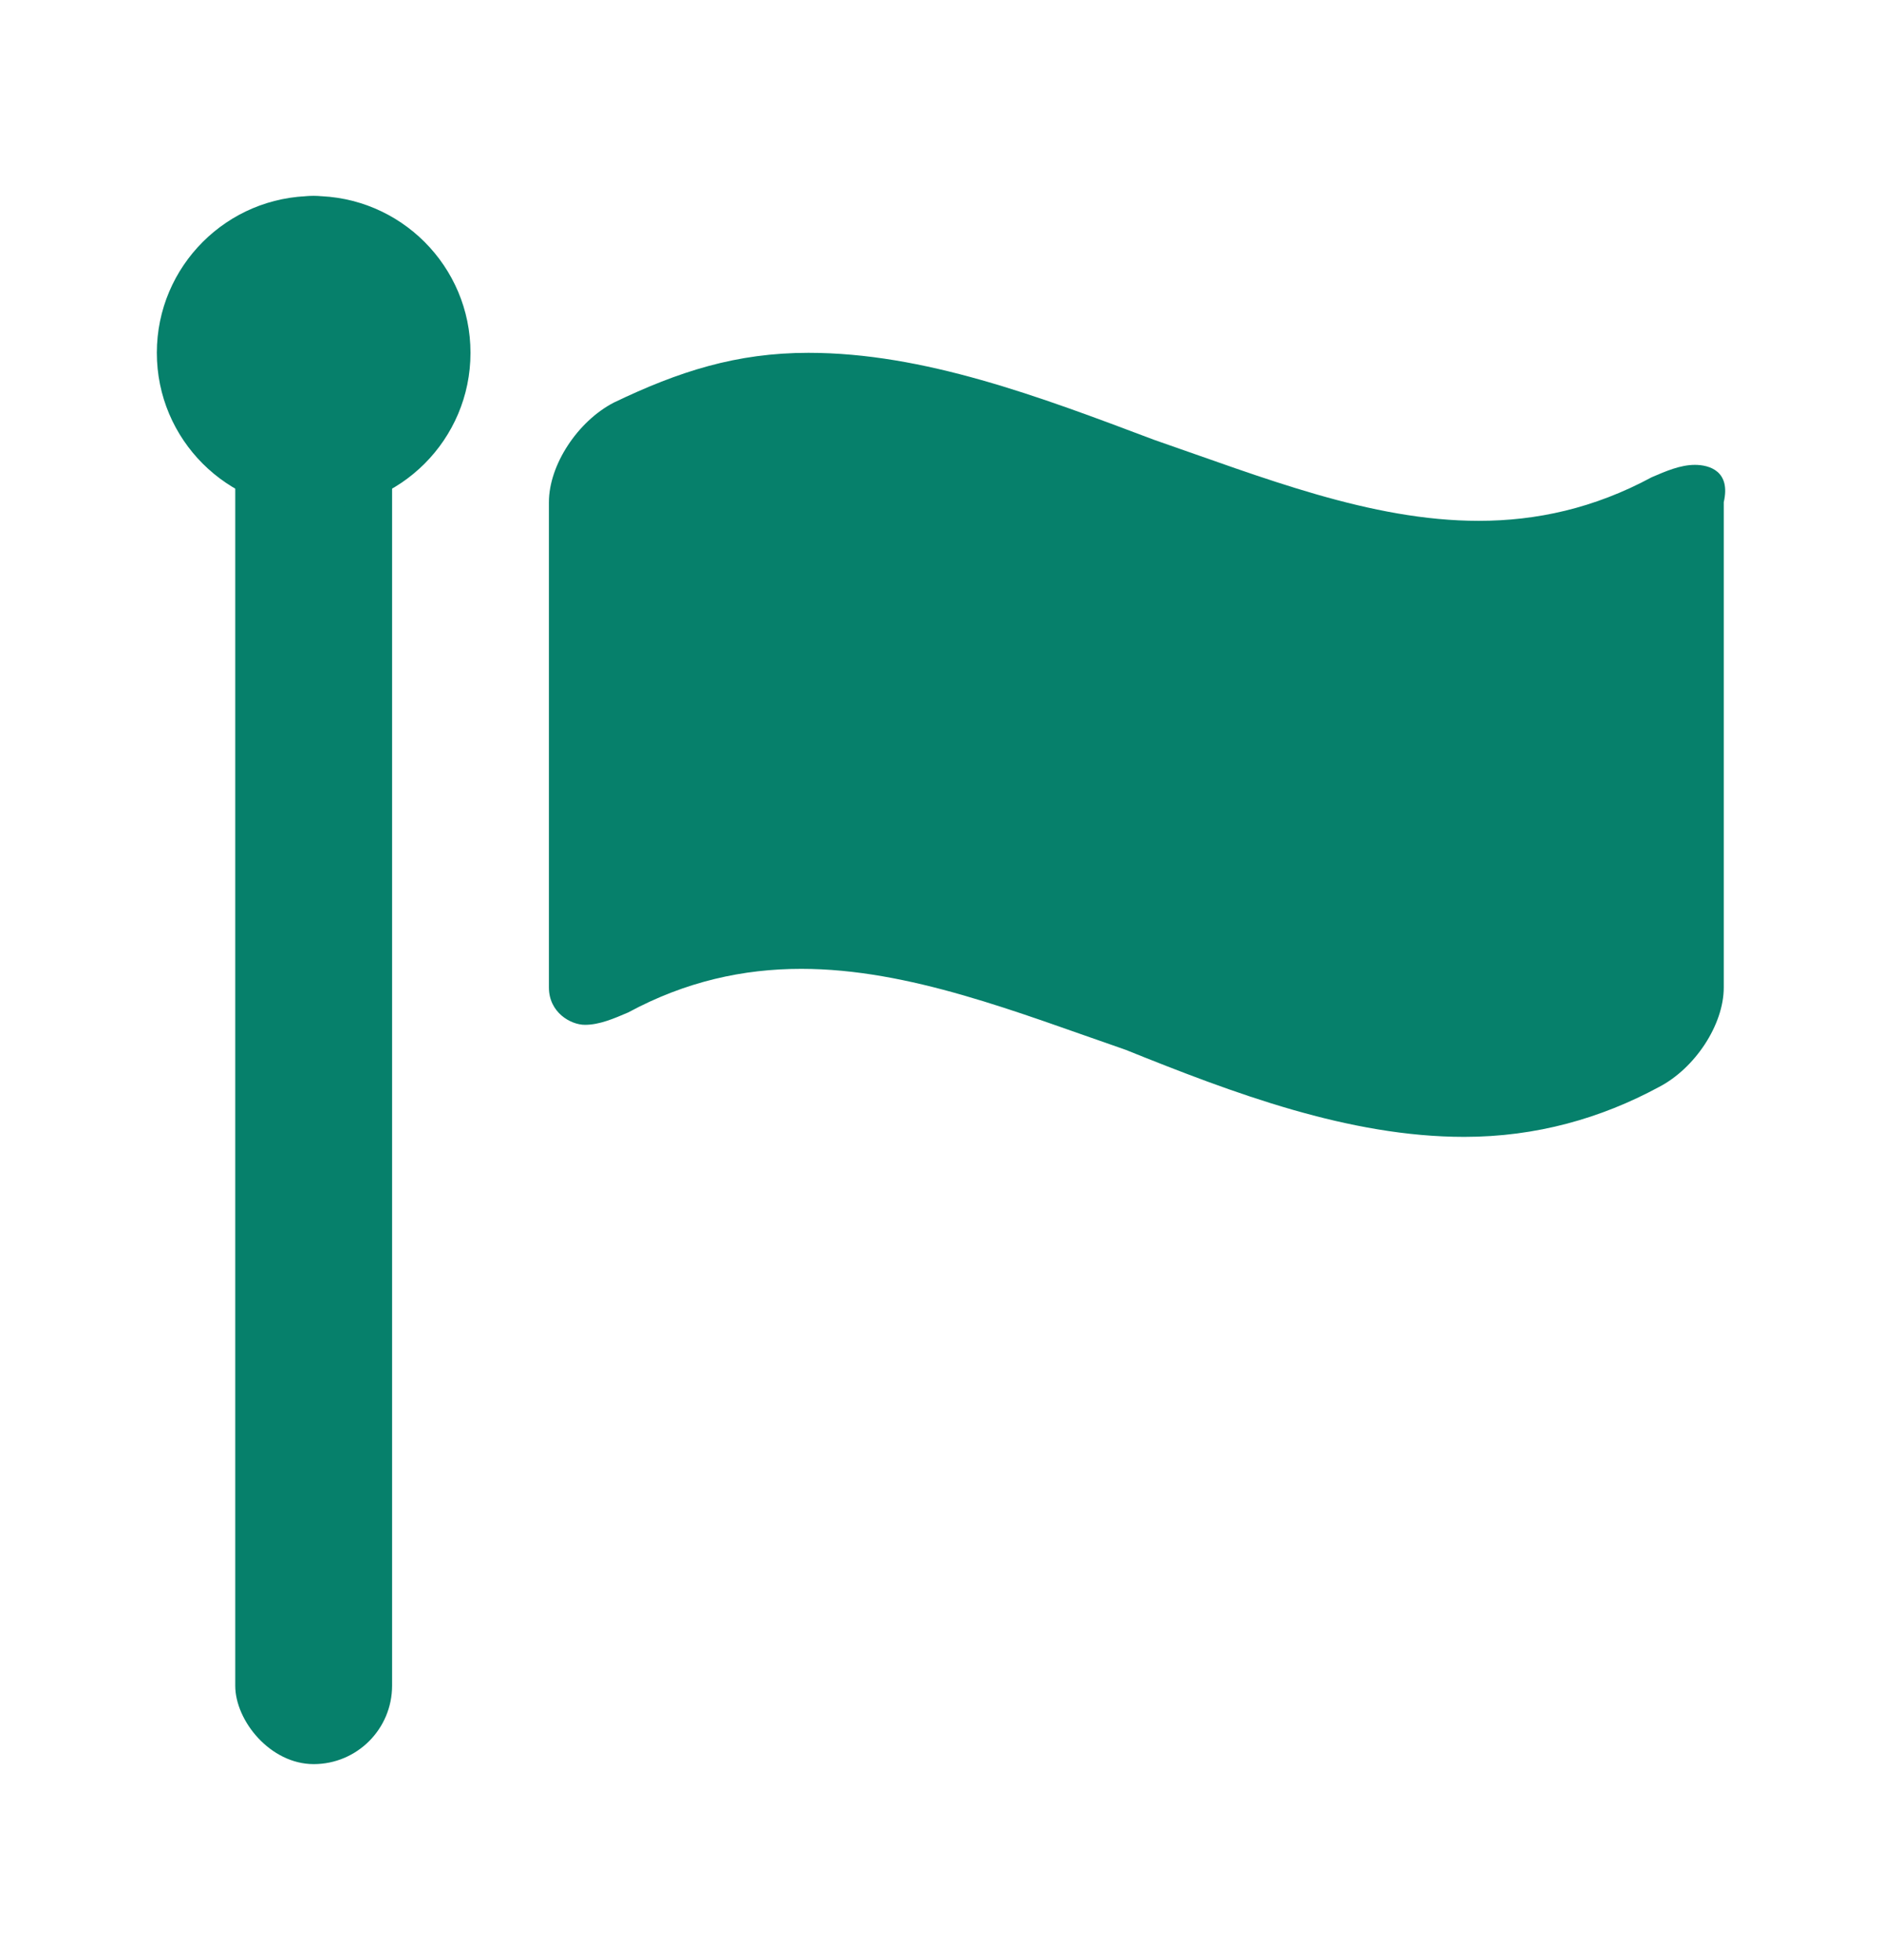 <svg width="24" height="25" viewBox="0 0 24 25" fill="none" xmlns="http://www.w3.org/2000/svg">
<path d="M21.614 5.929C21.43 5.929 21.246 6.008 21.063 6.087C20.327 6.484 19.592 6.643 18.857 6.643C17.478 6.643 16.099 6.087 14.721 5.611C13.25 5.056 11.78 4.5 10.309 4.5C9.39 4.5 8.654 4.738 7.827 5.135C7.368 5.373 7 5.929 7 6.405V12.595C7 12.913 7.276 13.071 7.46 13.071C7.643 13.071 7.827 12.992 8.011 12.913C8.746 12.516 9.482 12.357 10.217 12.357C11.596 12.357 12.974 12.913 14.353 13.389C15.732 13.944 17.202 14.5 18.673 14.5C19.592 14.5 20.419 14.262 21.154 13.865C21.614 13.627 21.982 13.071 21.982 12.595V6.405C22.074 6.008 21.798 5.929 21.614 5.929" fill="#06806B"/>
<rect x="3" y="2.5" width="2" height="20" rx="1" fill="#06806B"/>
<circle cx="4" cy="4.5" r="2" fill="#06806B"/>
</svg>
